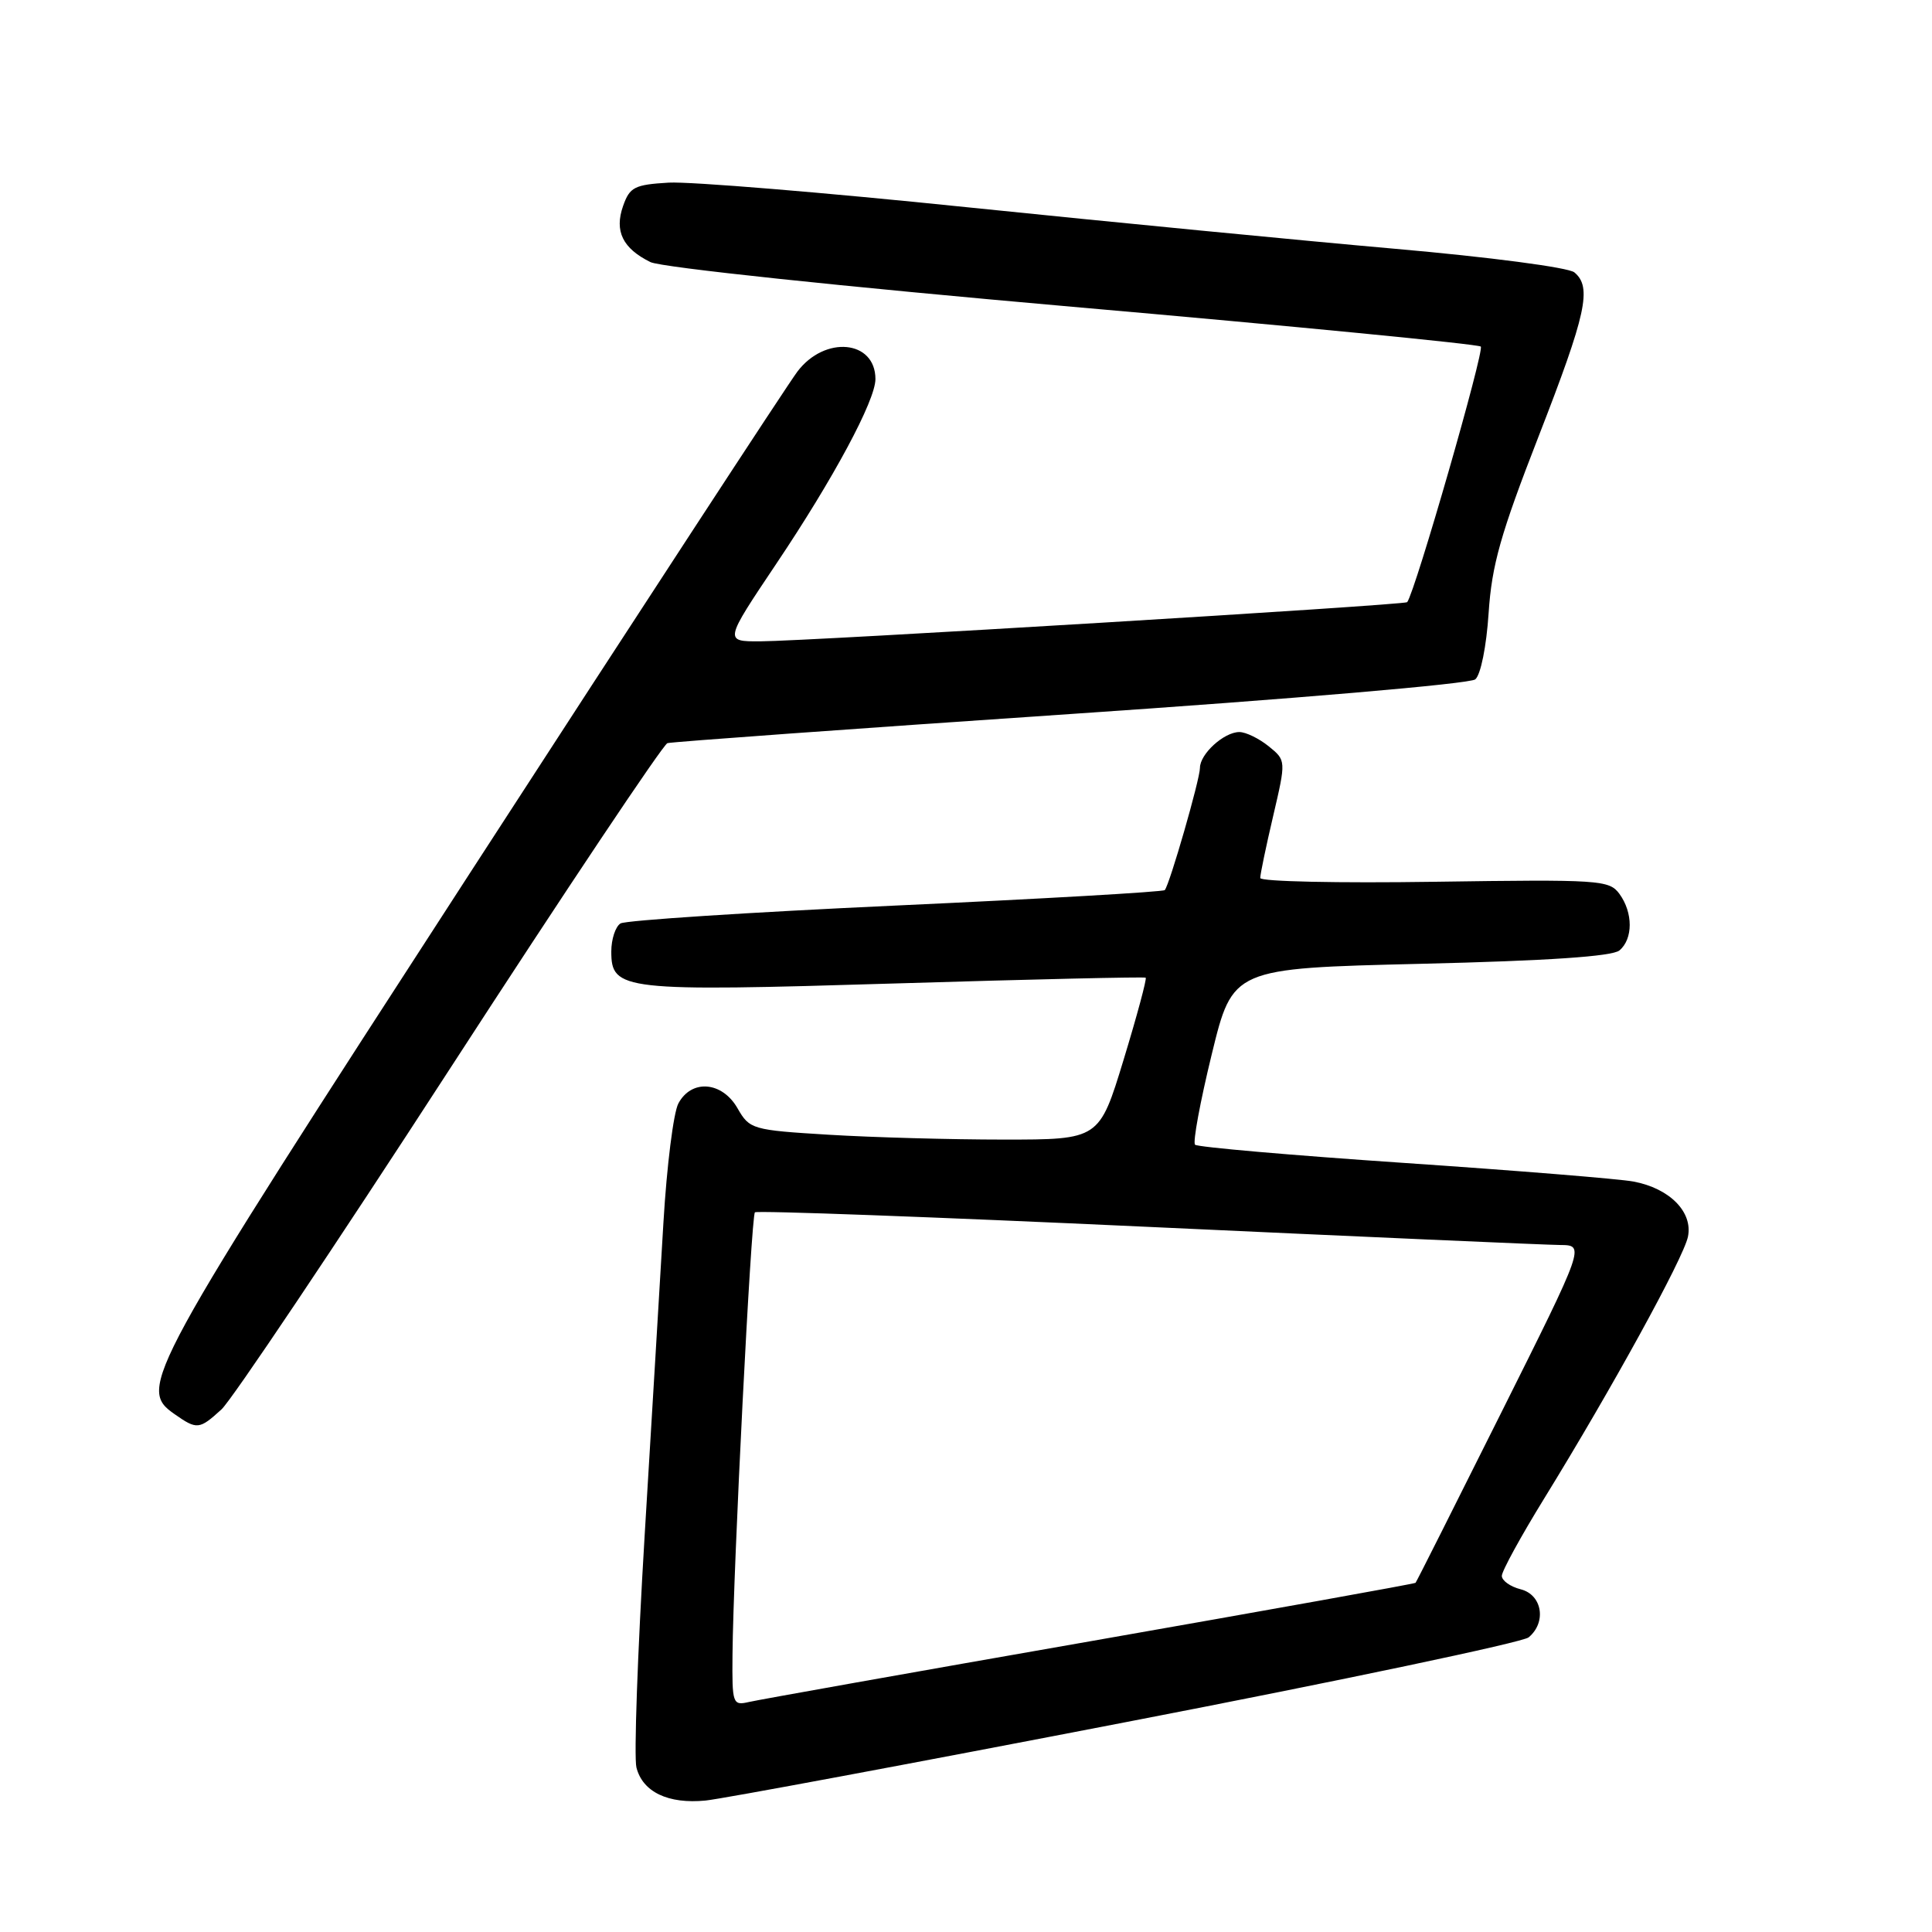 <?xml version="1.0" encoding="UTF-8" standalone="no"?>
<!DOCTYPE svg PUBLIC "-//W3C//DTD SVG 1.1//EN" "http://www.w3.org/Graphics/SVG/1.1/DTD/svg11.dtd" >
<svg xmlns="http://www.w3.org/2000/svg" xmlns:xlink="http://www.w3.org/1999/xlink" version="1.1" viewBox="0 0 256 256">
 <g >
 <path fill="currentColor"
d=" M 149.30 228.17 C 177.79 222.67 201.75 217.62 202.55 216.96 C 204.96 214.96 204.35 211.31 201.50 210.59 C 200.12 210.24 199.00 209.44 199.00 208.81 C 199.00 208.18 201.52 203.58 204.60 198.58 C 213.54 184.07 223.07 166.72 223.66 163.88 C 224.34 160.60 221.24 157.46 216.44 156.56 C 214.58 156.21 200.88 155.10 185.99 154.09 C 171.11 153.08 158.67 152.00 158.35 151.68 C 158.03 151.37 159.03 145.98 160.56 139.71 C 163.34 128.31 163.34 128.31 188.25 127.71 C 205.11 127.31 213.62 126.73 214.58 125.94 C 216.40 124.42 216.40 120.93 214.58 118.44 C 213.23 116.60 211.98 116.52 190.08 116.84 C 177.39 117.03 166.99 116.81 166.99 116.34 C 166.98 115.88 167.75 112.18 168.70 108.13 C 170.42 100.76 170.42 100.76 168.10 98.88 C 166.82 97.85 165.08 97.00 164.22 97.00 C 162.19 97.00 159.00 99.90 159.00 101.75 C 159.00 103.26 154.99 117.18 154.34 117.94 C 154.13 118.18 138.09 119.10 118.70 119.99 C 99.31 120.88 82.89 121.95 82.22 122.36 C 81.55 122.78 81.00 124.45 81.00 126.08 C 81.00 131.25 82.45 131.41 118.73 130.31 C 136.75 129.76 151.64 129.42 151.81 129.55 C 151.98 129.68 150.67 134.56 148.89 140.40 C 145.66 151.00 145.66 151.00 132.99 151.00 C 126.01 151.00 115.60 150.71 109.84 150.36 C 99.66 149.74 99.33 149.64 97.73 146.86 C 95.69 143.29 91.63 142.96 89.89 146.21 C 89.24 147.42 88.35 154.51 87.91 161.96 C 87.47 169.41 86.35 188.15 85.41 203.61 C 84.48 219.07 83.99 232.84 84.33 234.20 C 85.15 237.45 88.54 239.07 93.50 238.58 C 95.70 238.36 120.81 233.68 149.30 228.17 Z  M 29.35 186.75 C 30.70 185.51 44.32 165.21 59.60 141.64 C 74.88 118.07 87.86 98.65 88.44 98.47 C 89.02 98.30 113.06 96.56 141.86 94.61 C 171.44 92.61 194.76 90.61 195.48 90.02 C 196.20 89.42 196.96 85.66 197.25 81.23 C 197.67 74.86 198.84 70.74 203.88 57.80 C 210.21 41.54 210.97 38.05 208.61 36.09 C 207.83 35.44 197.34 34.06 184.90 32.97 C 172.63 31.89 147.09 29.41 128.14 27.46 C 109.19 25.50 91.40 24.04 88.61 24.20 C 84.07 24.47 83.44 24.79 82.56 27.30 C 81.39 30.63 82.51 32.92 86.19 34.73 C 87.61 35.43 111.68 37.98 142.09 40.65 C 171.47 43.22 195.82 45.60 196.21 45.92 C 196.74 46.37 187.55 78.33 186.46 79.79 C 186.18 80.17 107.08 84.96 100.73 84.98 C 95.96 85.00 95.96 85.00 102.85 74.72 C 110.45 63.40 116.00 53.06 116.00 50.23 C 116.00 45.06 109.29 44.42 105.65 49.25 C 104.31 51.04 84.84 80.85 62.39 115.50 C 19.00 182.47 18.20 183.93 23.13 187.38 C 26.11 189.47 26.41 189.43 29.35 186.75 Z  M 97.06 219.27 C 97.16 207.83 99.53 161.14 100.03 160.64 C 100.29 160.39 123.67 161.25 152.00 162.56 C 180.32 163.87 204.96 164.96 206.75 164.97 C 210.01 165.00 210.01 165.00 198.89 187.25 C 192.78 199.49 187.69 209.60 187.57 209.73 C 187.46 209.86 168.05 213.34 144.44 217.48 C 120.82 221.61 100.49 225.23 99.25 225.52 C 97.08 226.02 97.00 225.79 97.06 219.27 Z "/>
</g>
</svg>